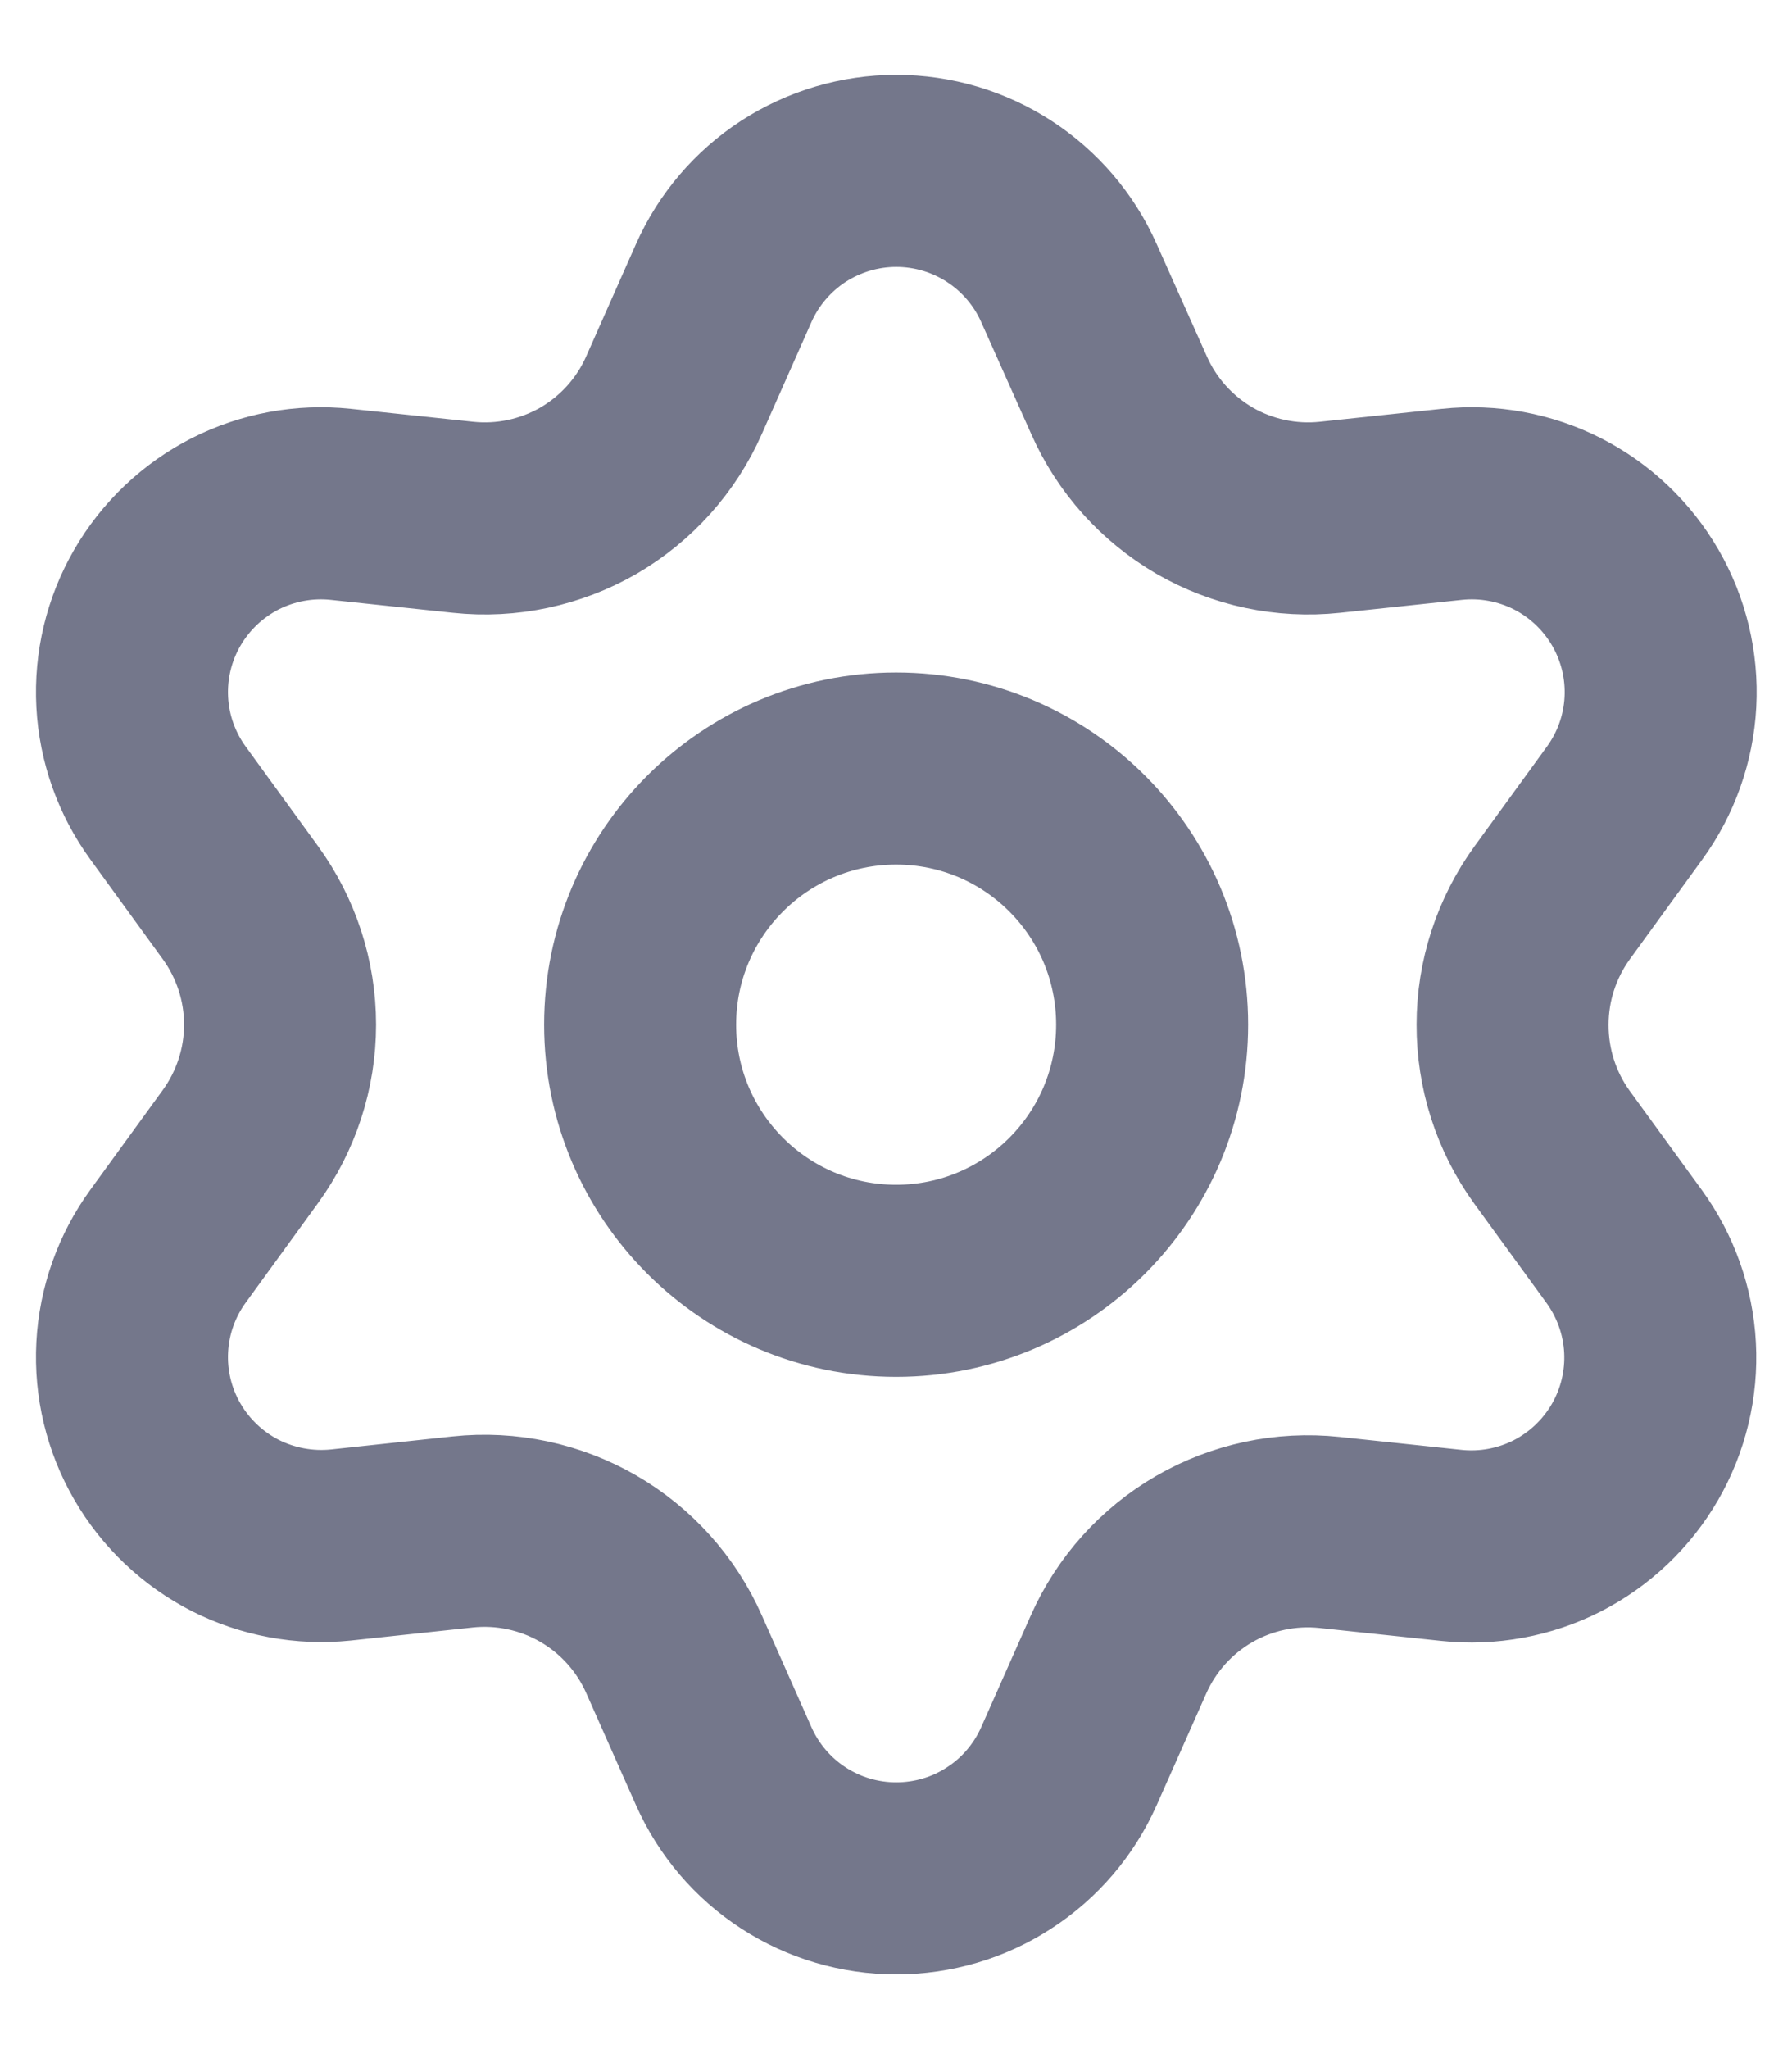 <svg width="14" height="16" viewBox="0 0 14 16" fill="none" xmlns="http://www.w3.org/2000/svg">
<path d="M5.265 12.915L5.654 13.791C5.77 14.052 5.959 14.274 6.198 14.429C6.438 14.585 6.717 14.667 7.002 14.667C7.288 14.667 7.567 14.585 7.806 14.429C8.046 14.274 8.235 14.052 8.351 13.791L8.74 12.915C8.879 12.604 9.112 12.345 9.407 12.174C9.703 12.003 10.046 11.93 10.387 11.966L11.34 12.067C11.624 12.097 11.91 12.044 12.165 11.915C12.419 11.785 12.63 11.585 12.773 11.338C12.916 11.091 12.984 10.807 12.969 10.523C12.954 10.238 12.856 9.963 12.688 9.732L12.124 8.957C11.923 8.679 11.816 8.344 11.817 8.001C11.817 7.658 11.926 7.325 12.127 7.048L12.691 6.272C12.859 6.042 12.957 5.767 12.972 5.482C12.987 5.197 12.919 4.914 12.776 4.667C12.633 4.42 12.422 4.22 12.168 4.09C11.913 3.961 11.627 3.908 11.343 3.938L10.39 4.039C10.049 4.075 9.706 4.002 9.41 3.831C9.115 3.659 8.881 3.399 8.743 3.087L8.351 2.21C8.235 1.949 8.046 1.728 7.806 1.572C7.567 1.417 7.288 1.334 7.002 1.334C6.717 1.334 6.438 1.417 6.198 1.572C5.959 1.728 5.77 1.949 5.654 2.21L5.265 3.087C5.127 3.399 4.893 3.659 4.598 3.831C4.301 4.002 3.958 4.075 3.618 4.039L2.662 3.938C2.378 3.908 2.092 3.961 1.837 4.09C1.583 4.22 1.372 4.42 1.229 4.667C1.086 4.914 1.018 5.197 1.033 5.482C1.048 5.767 1.146 6.042 1.314 6.272L1.878 7.048C2.079 7.325 2.188 7.658 2.188 8.001C2.188 8.343 2.079 8.676 1.878 8.953L1.314 9.729C1.146 9.959 1.048 10.234 1.033 10.519C1.018 10.804 1.086 11.087 1.229 11.334C1.372 11.581 1.583 11.781 1.837 11.911C2.092 12.04 2.378 12.093 2.662 12.064L3.615 11.962C3.955 11.926 4.299 11.999 4.595 12.17C4.891 12.341 5.126 12.602 5.265 12.915Z" stroke="#74778B" stroke-width="1.5" stroke-linecap="round" stroke-linejoin="round"/>
<path d="M7.001 10.001C8.106 10.001 9.001 9.105 9.001 8.001C9.001 6.896 8.106 6.001 7.001 6.001C5.897 6.001 5.001 6.896 5.001 8.001C5.001 9.105 5.897 10.001 7.001 10.001Z" stroke="#74778B" stroke-width="1.5" stroke-linecap="round" stroke-linejoin="round"/>
</svg>
